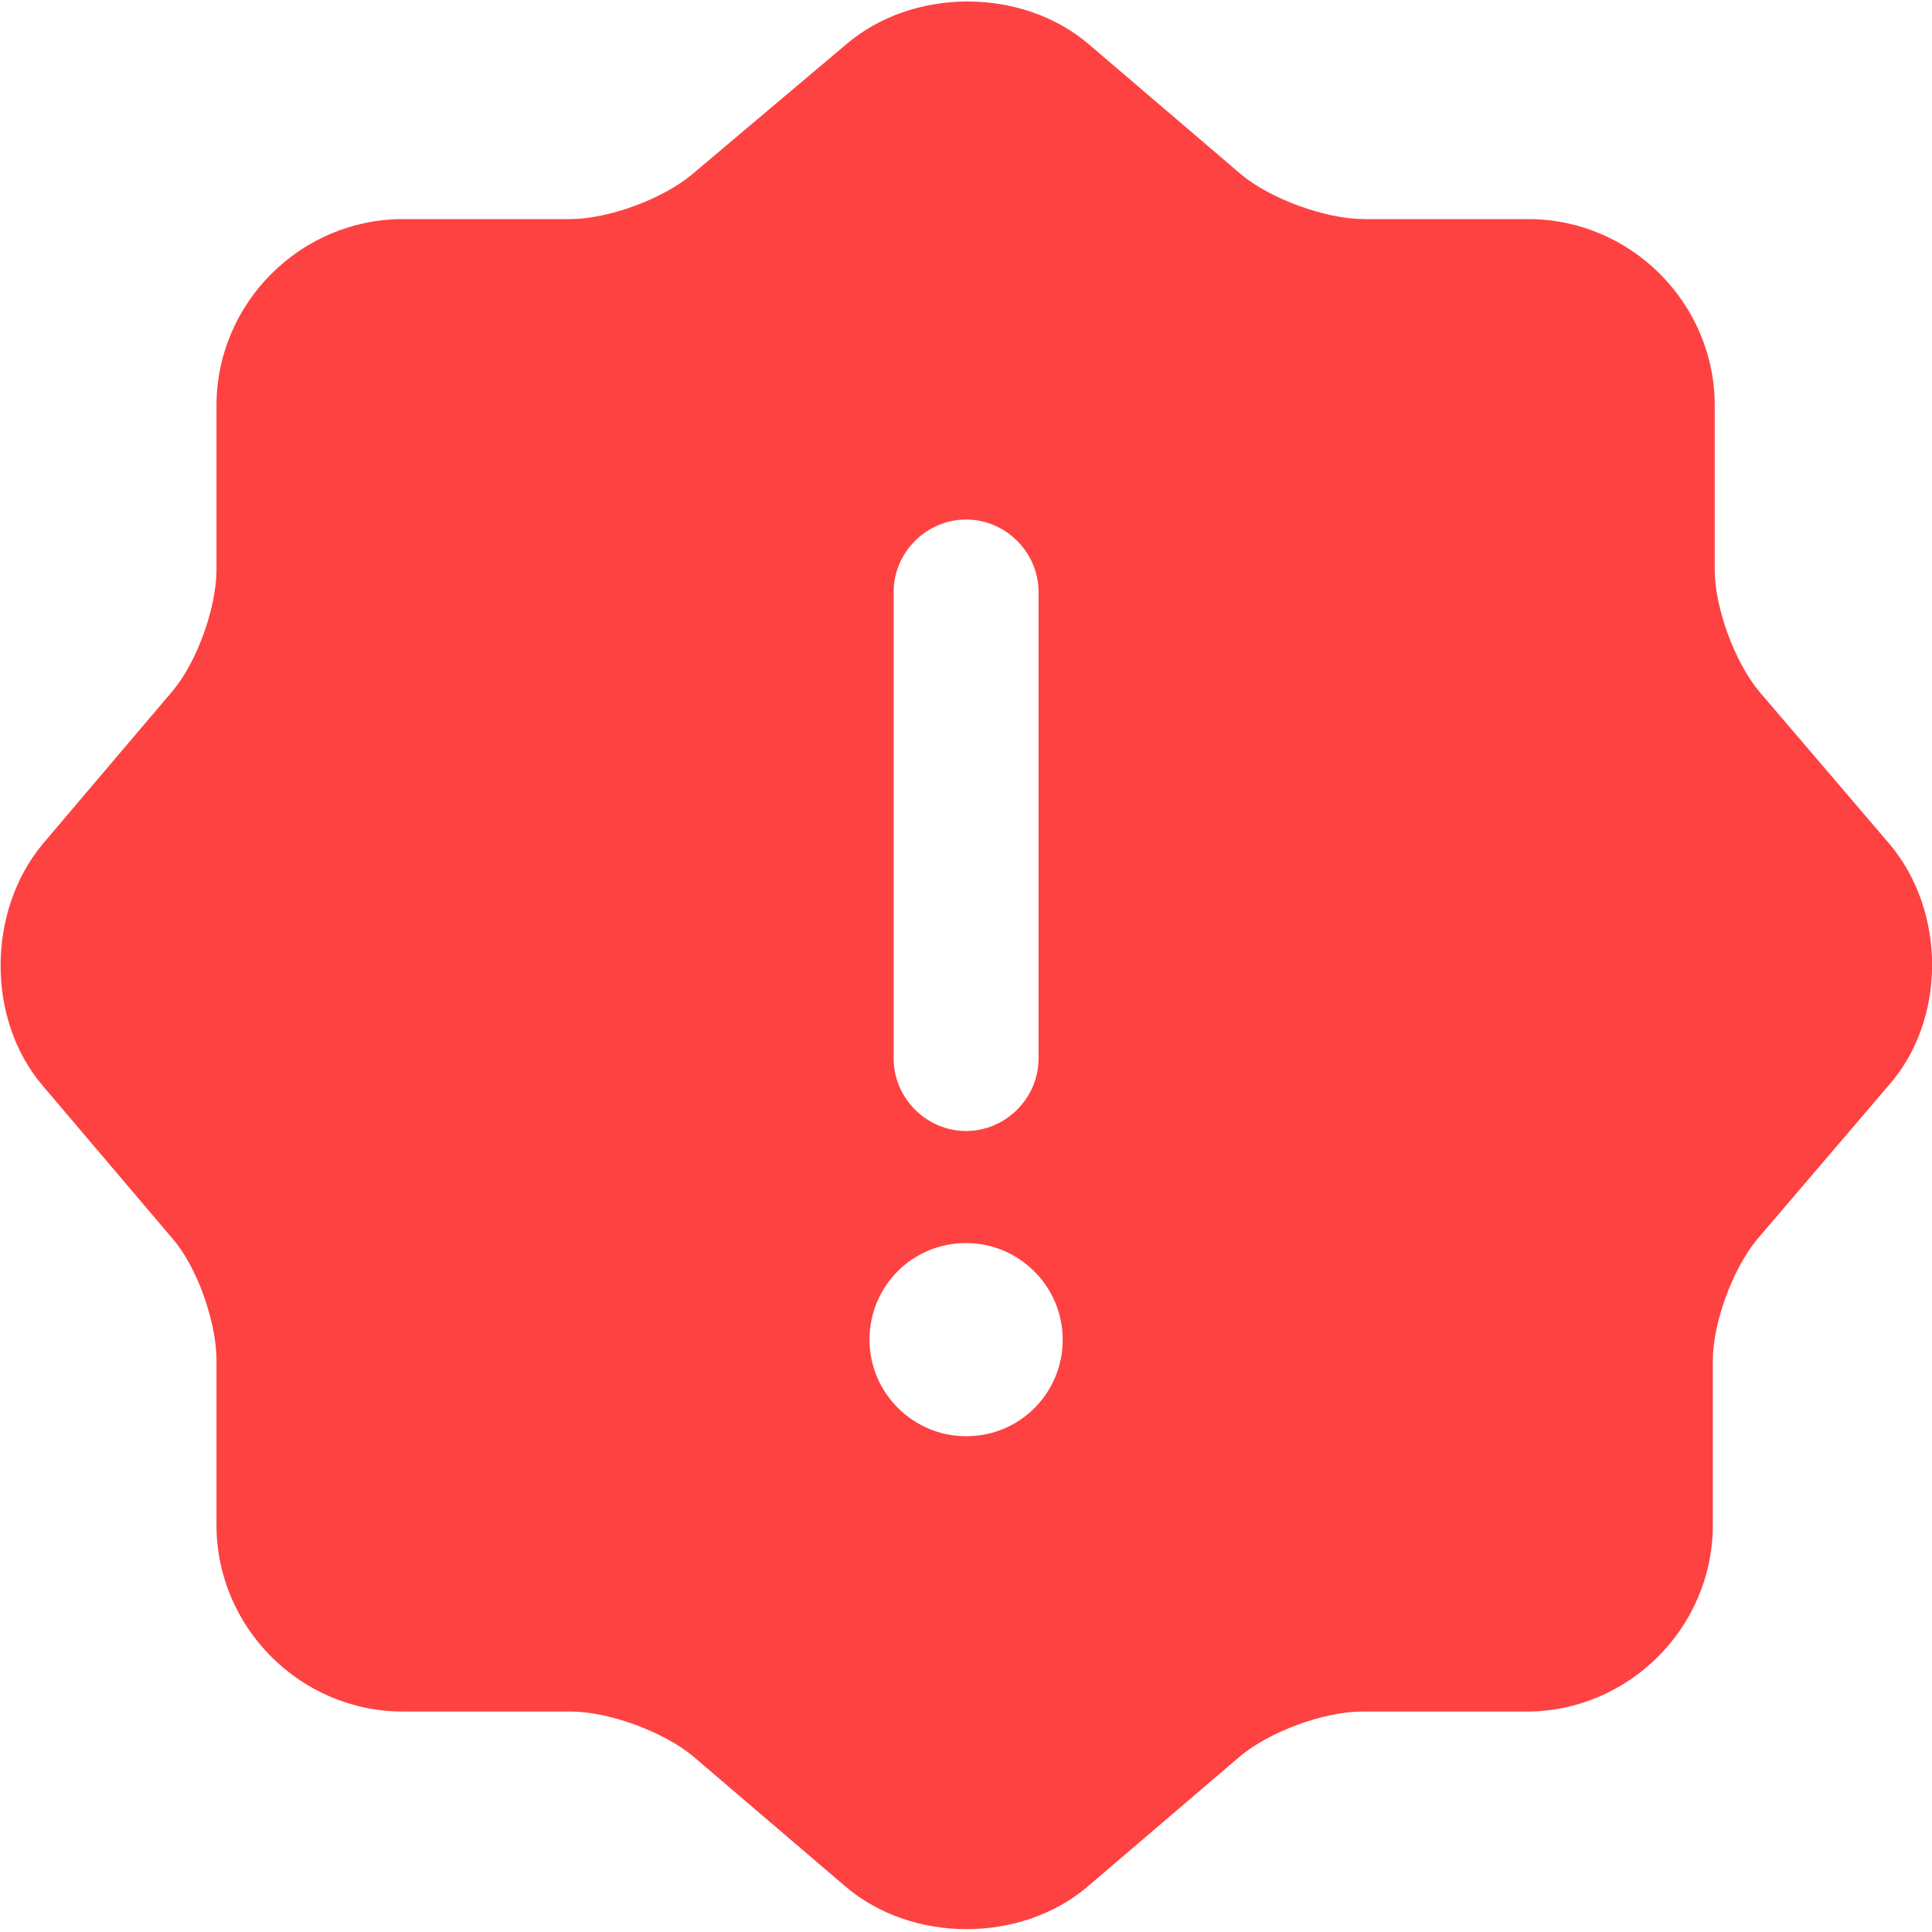 <svg width="20" height="20" viewBox="0 0 20 20" fill="none" xmlns="http://www.w3.org/2000/svg">
<path d="M19.561 8.738L18.211 7.158C17.961 6.858 17.751 6.298 17.751 5.898V4.198C17.751 3.138 16.881 2.268 15.821 2.268H14.121C13.721 2.268 13.151 2.058 12.851 1.808L11.271 0.458C10.581 -0.132 9.451 -0.132 8.761 0.458L7.161 1.808C6.861 2.058 6.301 2.268 5.901 2.268H4.171C3.111 2.268 2.241 3.138 2.241 4.198V5.898C2.241 6.288 2.041 6.848 1.791 7.148L0.441 8.738C-0.139 9.438 -0.139 10.558 0.441 11.238L1.791 12.828C2.041 13.118 2.241 13.688 2.241 14.078V15.788C2.241 16.848 3.111 17.718 4.171 17.718H5.911C6.301 17.718 6.871 17.928 7.171 18.178L8.751 19.528C9.441 20.118 10.571 20.118 11.261 19.528L12.841 18.178C13.141 17.928 13.701 17.718 14.101 17.718H15.801C16.861 17.718 17.731 16.848 17.731 15.788V14.088C17.731 13.688 17.941 13.128 18.191 12.828L19.541 11.248C20.151 10.568 20.151 9.438 19.561 8.738ZM9.251 6.128C9.251 5.718 9.591 5.378 10.001 5.378C10.411 5.378 10.751 5.718 10.751 6.128V10.958C10.751 11.368 10.411 11.708 10.001 11.708C9.591 11.708 9.251 11.368 9.251 10.958V6.128ZM10.001 14.868C9.451 14.868 9.001 14.418 9.001 13.868C9.001 13.318 9.441 12.868 10.001 12.868C10.551 12.868 11.001 13.318 11.001 13.868C11.001 14.418 10.561 14.868 10.001 14.868Z" fill="#FE4242"/>
</svg>
